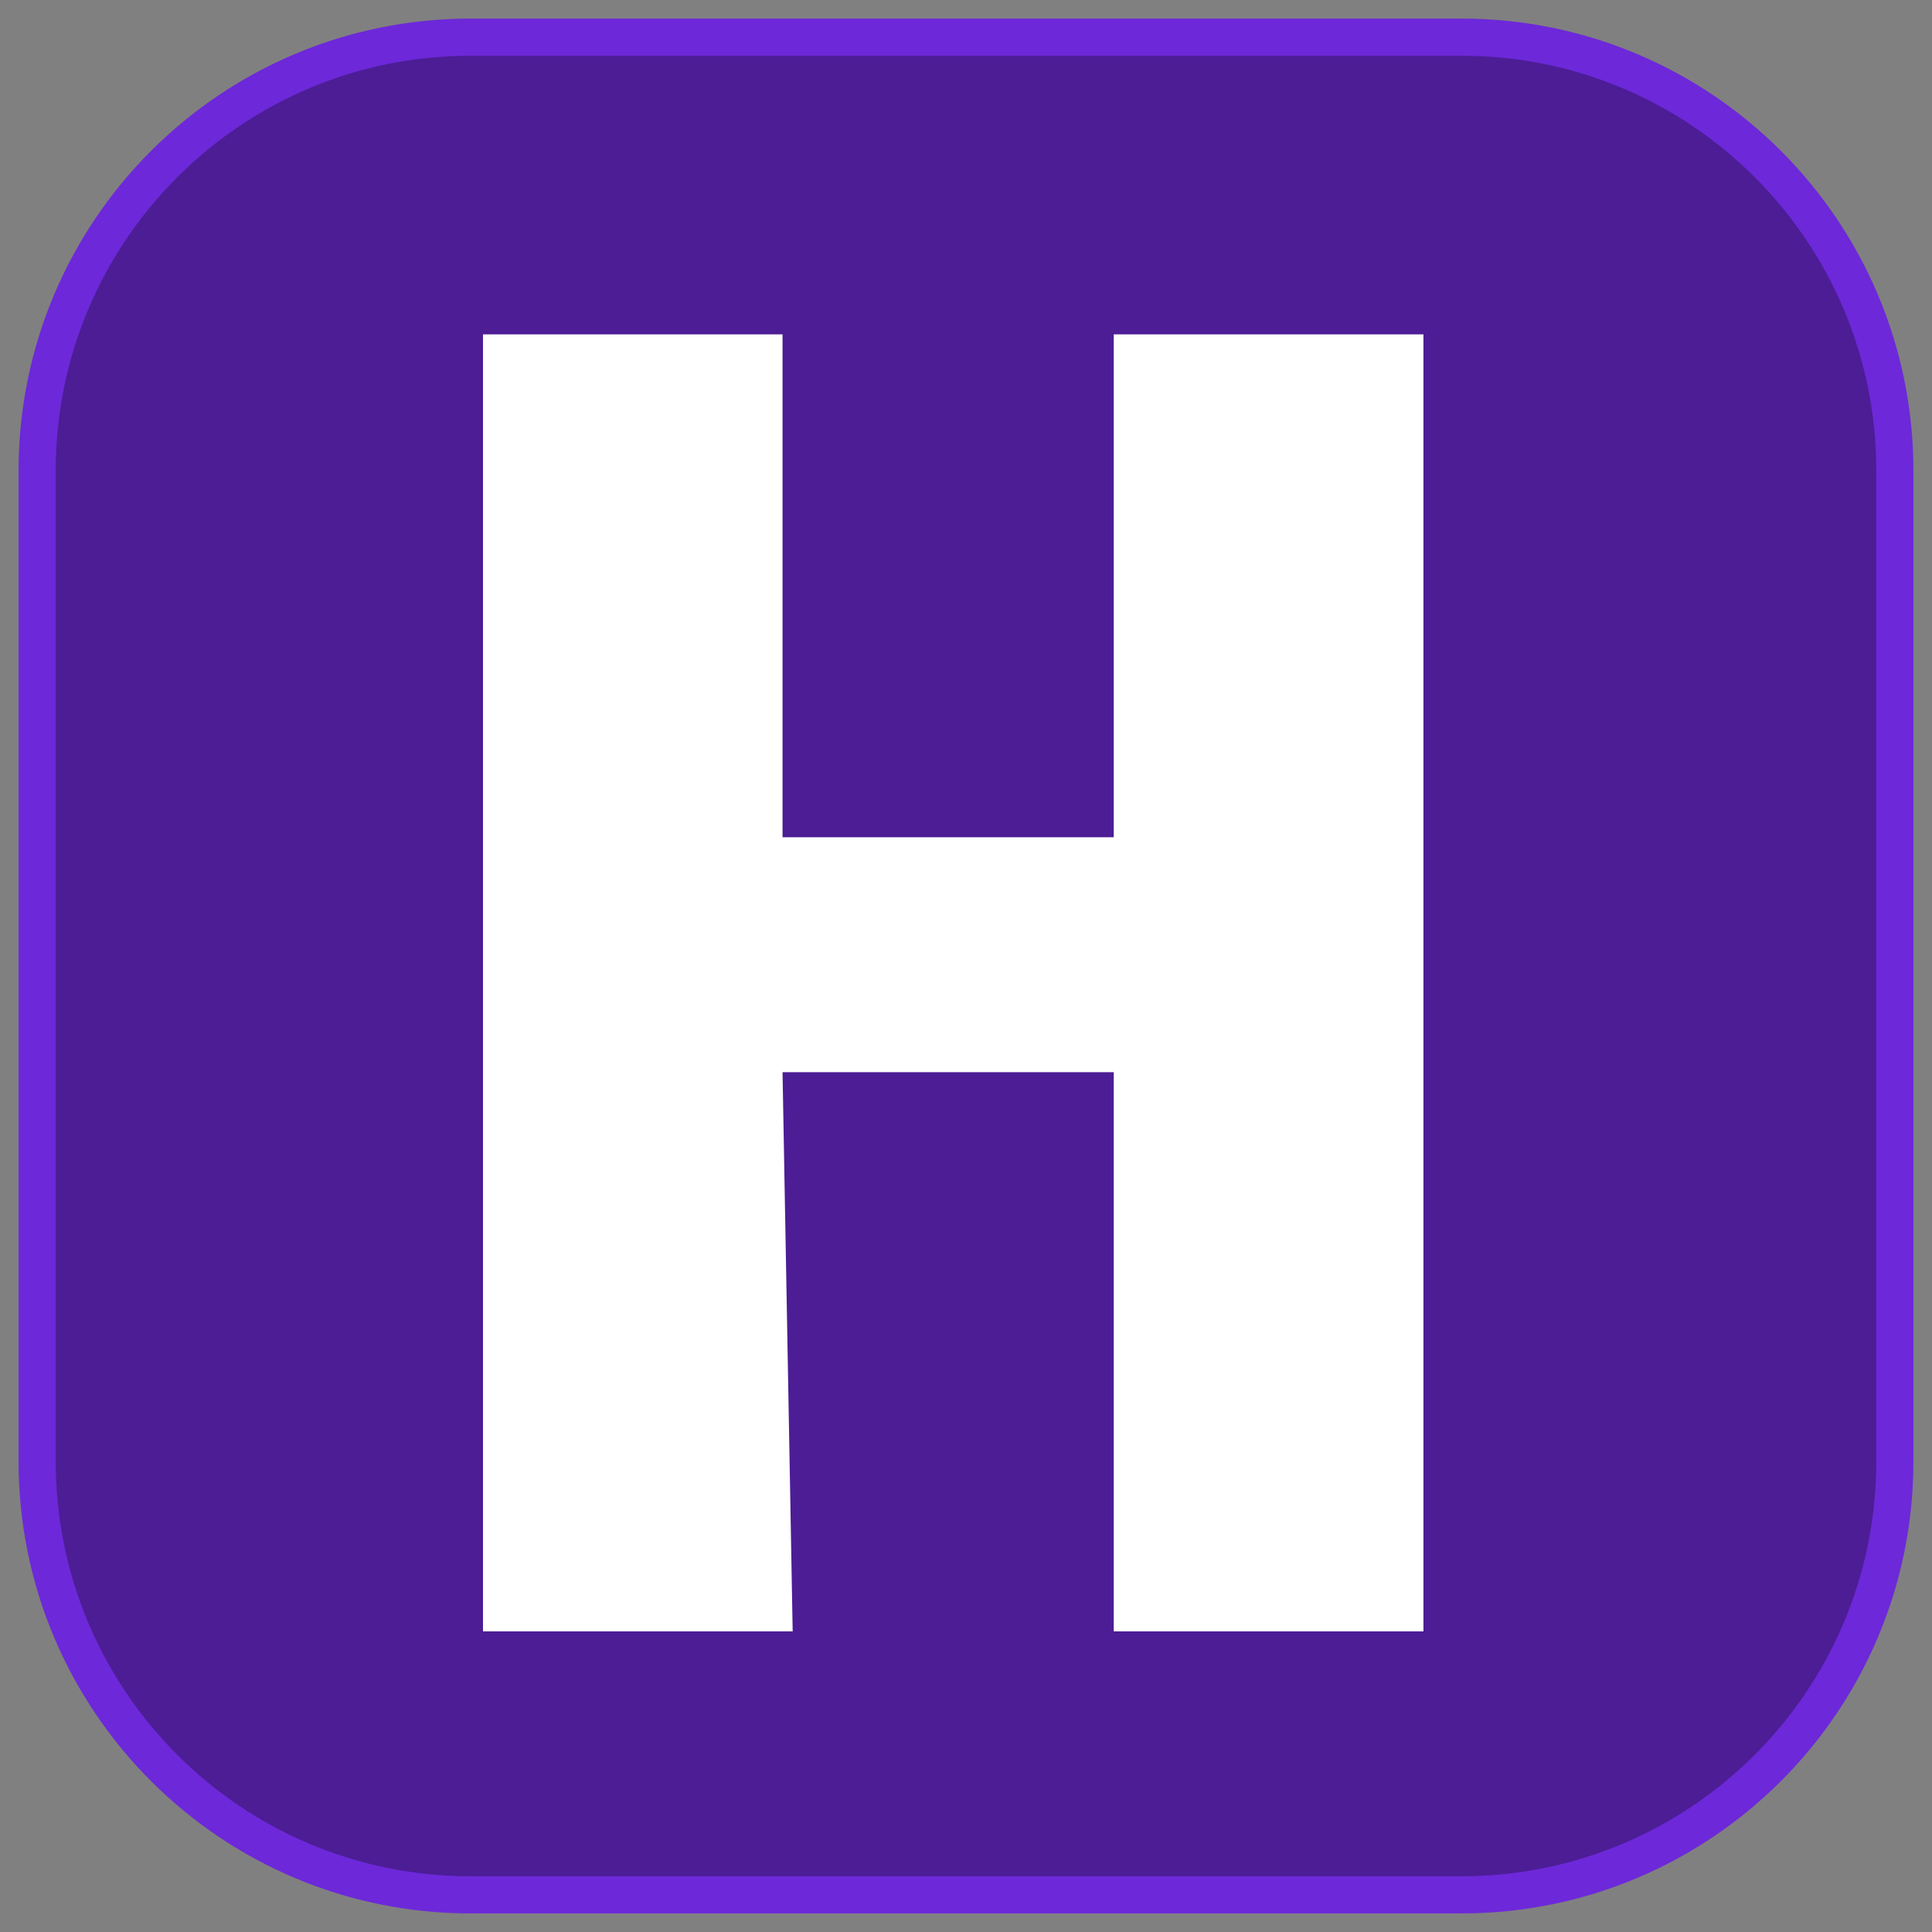 <svg width="52" height="52" viewBox="0 0 52 52" fill="none" xmlns="http://www.w3.org/2000/svg">
<rect x="0" y="0" width="52" height="52" fill="#808080" stroke="none"/>
<path d="M39.333 1H12.667C6.223 1 1 6.223 1 12.667V39.333C1 45.777 6.223 51 12.667 51H39.333C45.777 51 51 45.777 51 39.333V12.667C51 6.223 45.777 1 39.333 1Z" fill="#4C1D95" stroke="#6D28D9"/>
<path d="M21.062 28.858L21.335 43.909H13V9H21.062V22.534H23.449H27.358H29.977V9H38.312V43.909H29.977V28.858H28.358H25.858H24.358H22.858H21.062Z" fill="white"/>
</svg>
